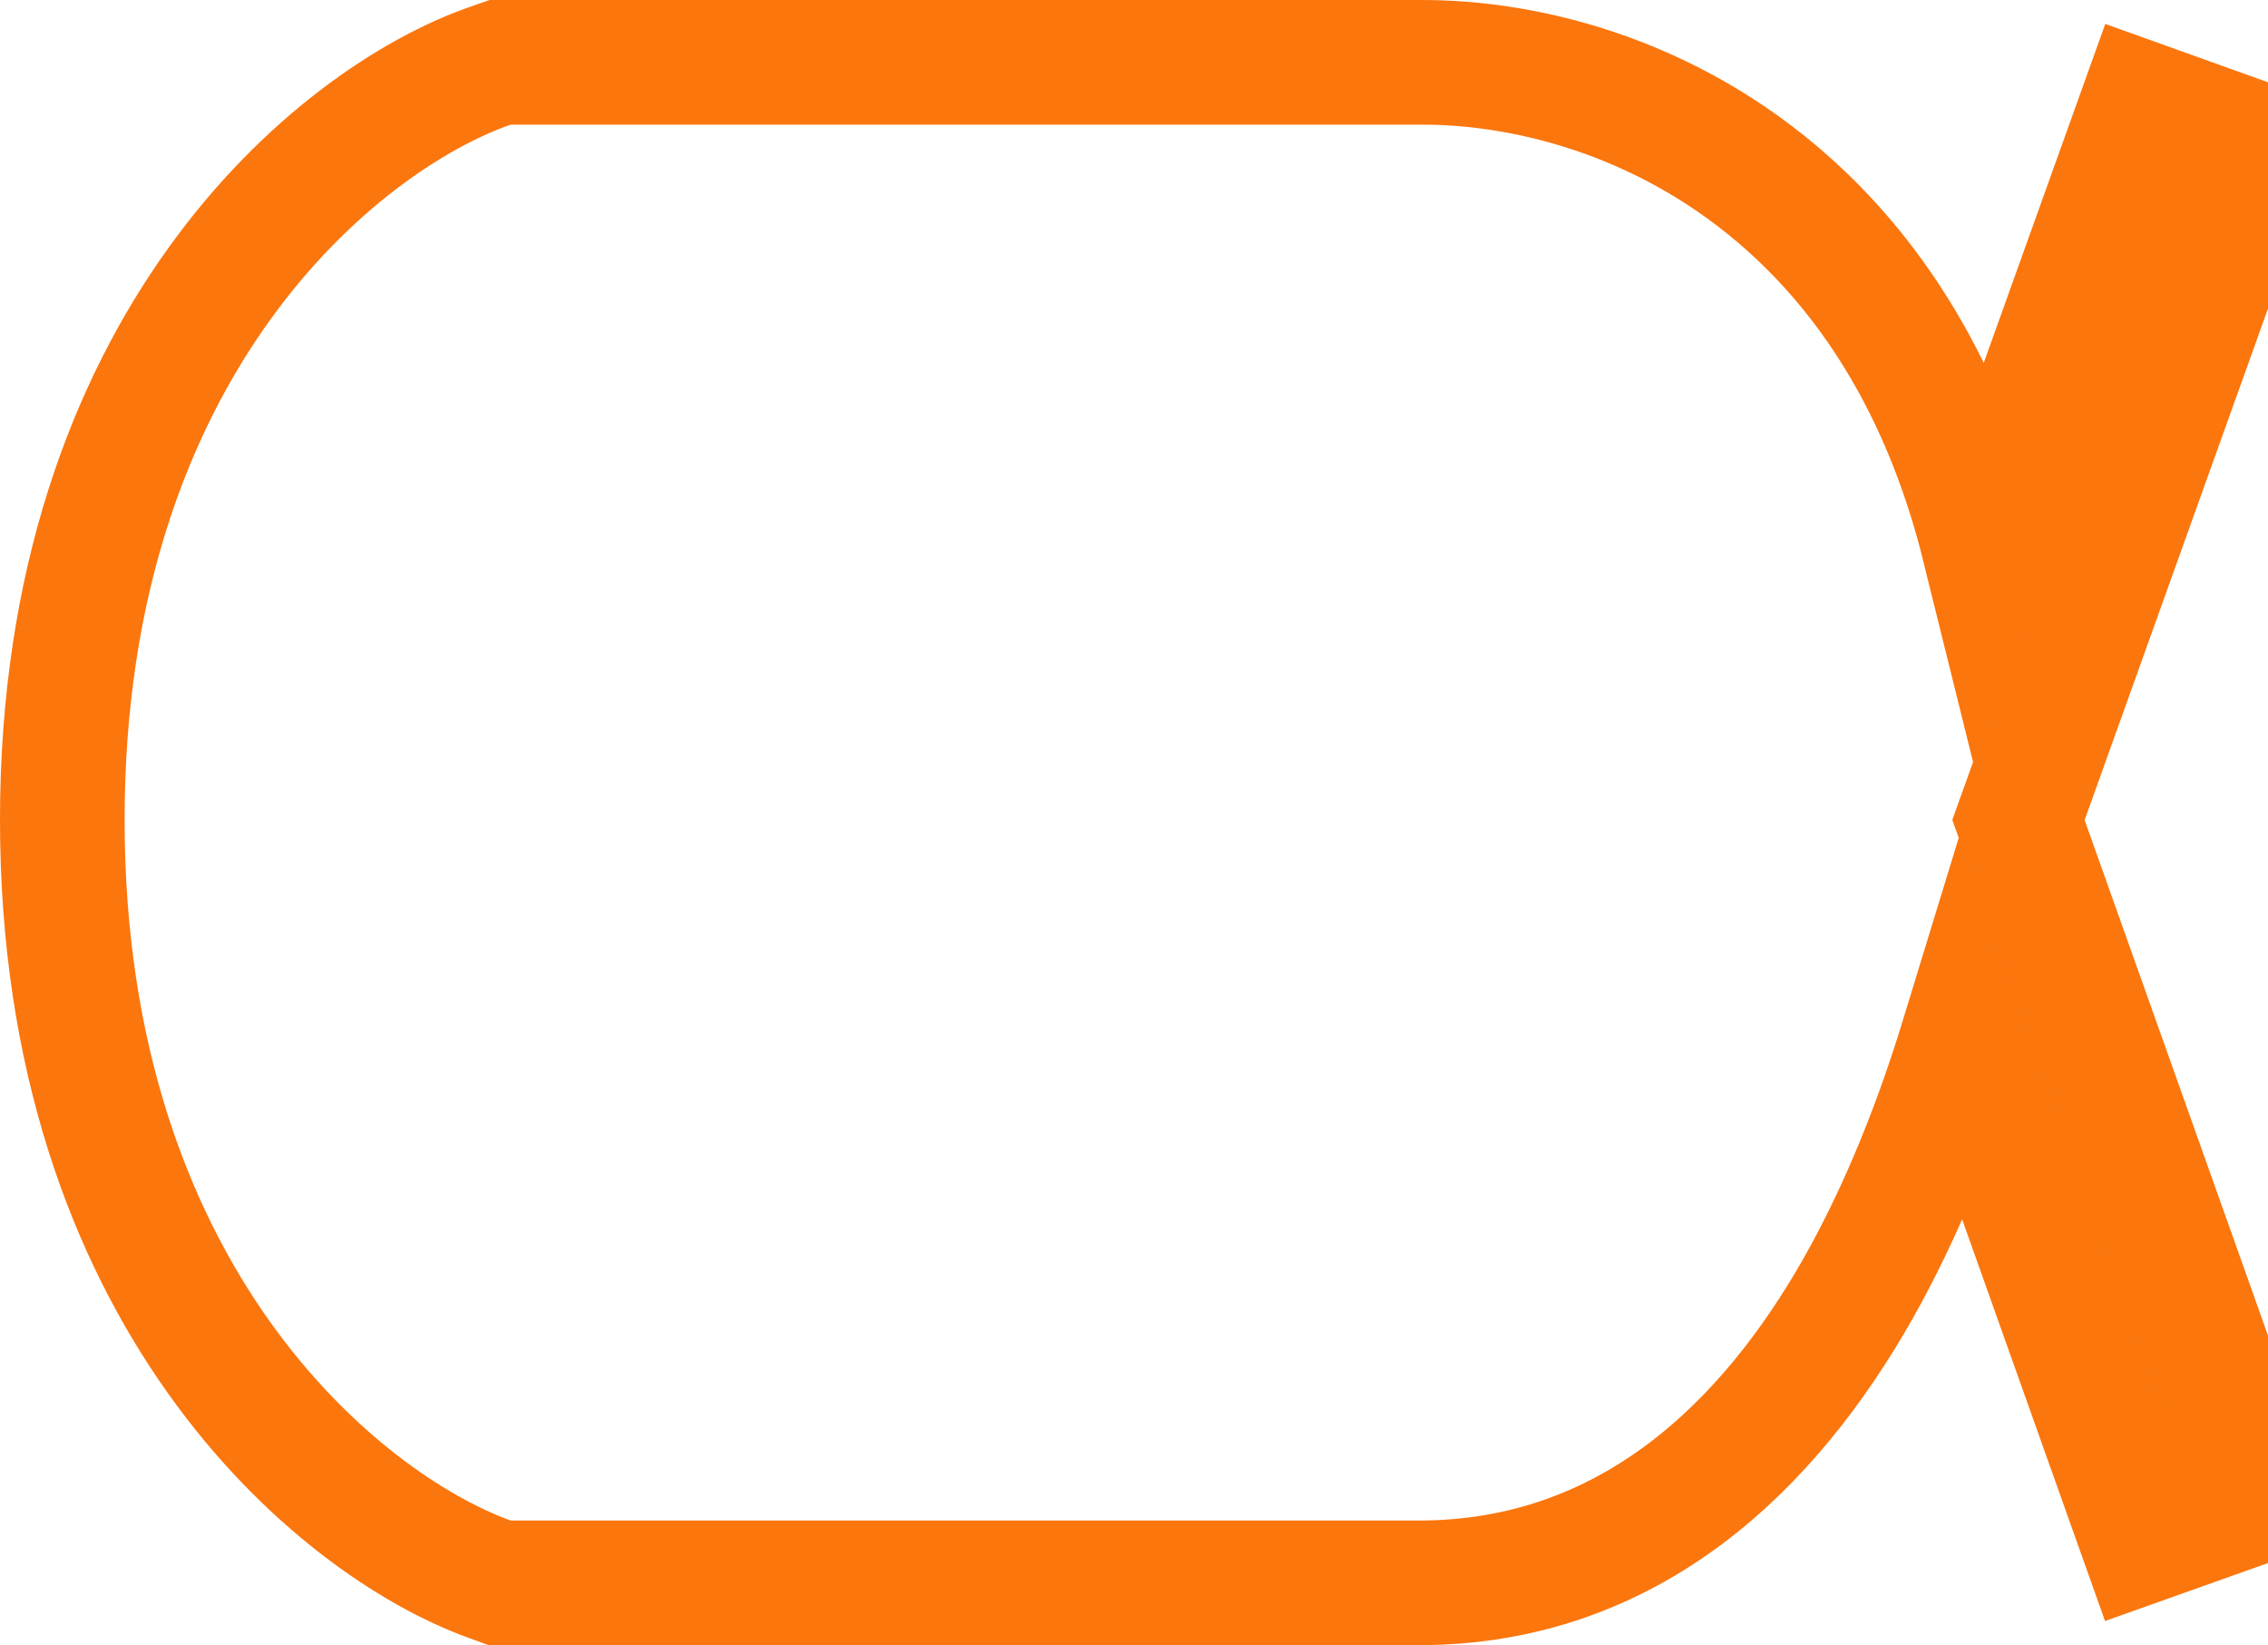 <svg width="273" height="198" viewBox="0 0 273 198" fill="none" xmlns="http://www.w3.org/2000/svg">
<path d="M170.726 7.502H61.466H60.195L58.995 7.921C40.549 14.358 7.5 41.463 7.5 98.677C7.5 155.874 40.523 183.378 58.907 190.05L60.147 190.5H61.466H170.759C196.38 190.5 213.094 173.73 223.657 155.074C229.16 145.355 233.255 134.712 236.308 124.728L257.934 185.514L272.066 180.486L242.964 98.686L272.06 17.533L257.94 12.471L238.814 65.815C234.457 48.22 226.56 35.26 216.892 26.035C202.145 11.964 184.107 7.388 170.726 7.502Z" stroke="#FB760D" stroke-width="15"/>
</svg>
